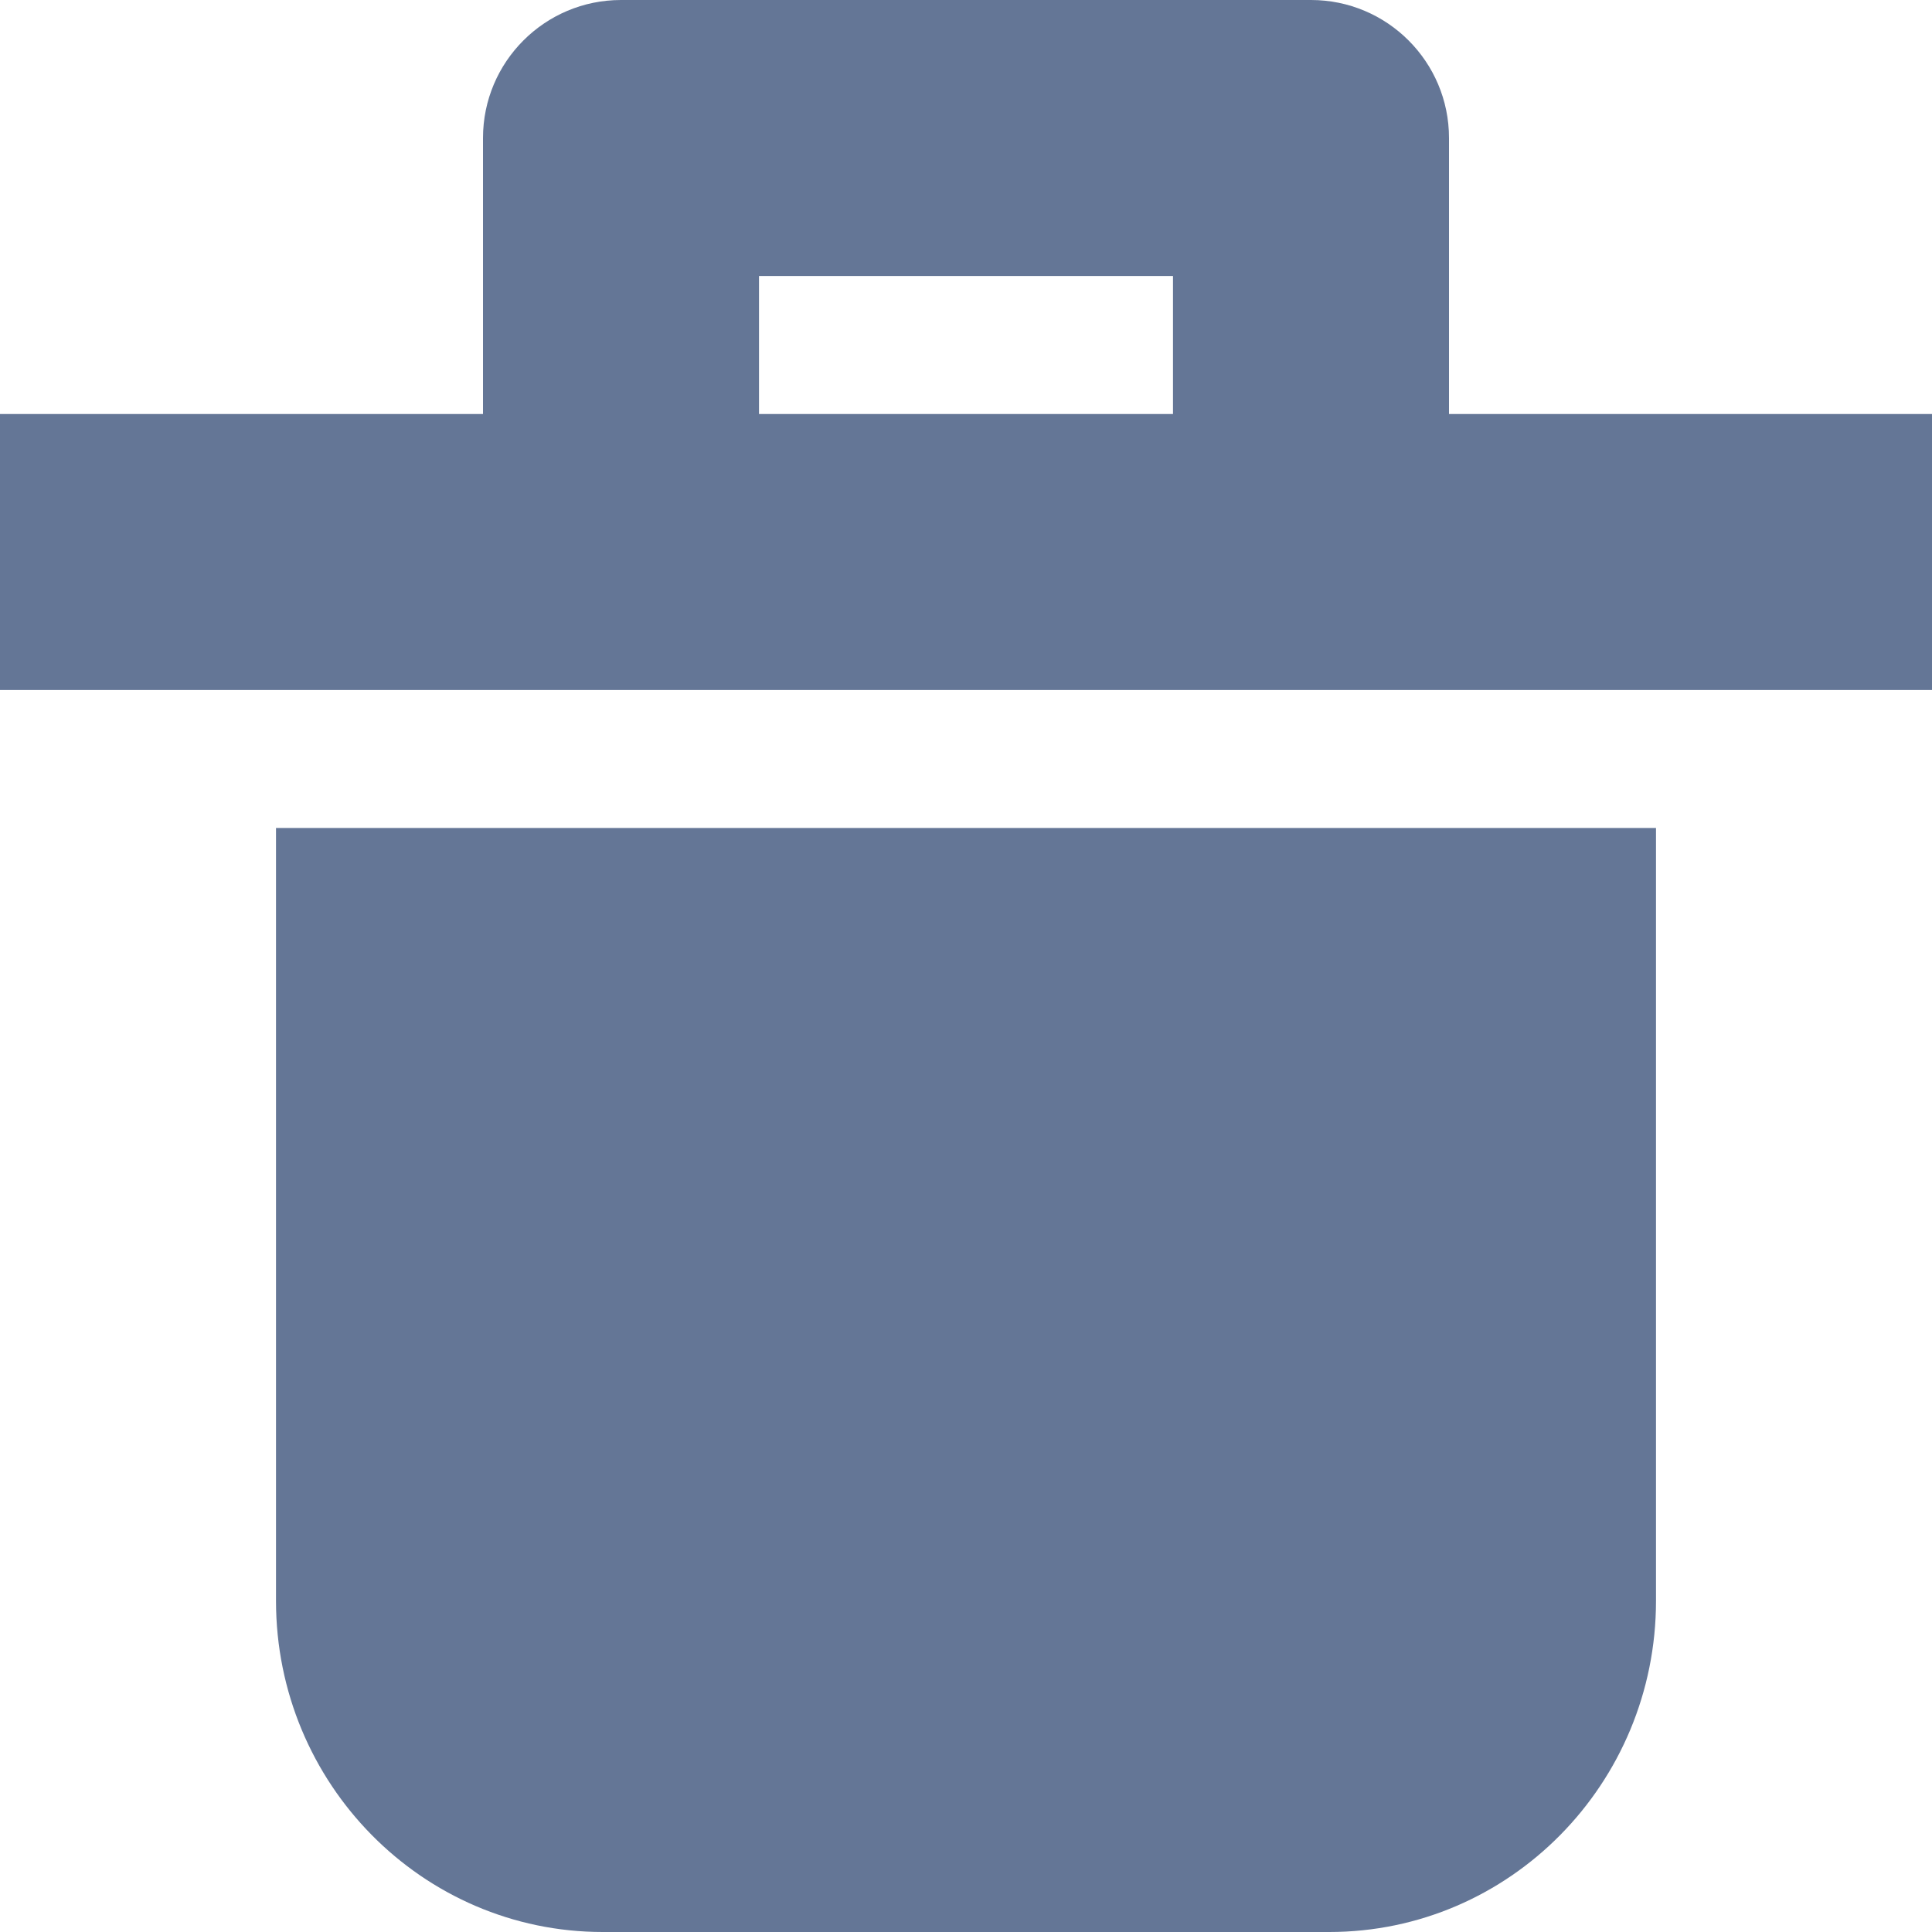 <svg width="14" height="14" viewBox="0 0 14 14" fill="none" xmlns="http://www.w3.org/2000/svg">
<path fill-rule="evenodd" clip-rule="evenodd" d="M3.5 1C3.5 0.448 3.948 0 4.5 0H9.5C10.052 0 10.5 0.448 10.5 1V3L14 3V5H0V3L3.5 3V1ZM8.5 2V3H5.5V2H8.5ZM2 6H12V11.6C12 12.925 10.94 14 9.632 14H4.368C3.06 14 2 12.925 2 11.6V6Z" fill="#647696"/>
</svg>

